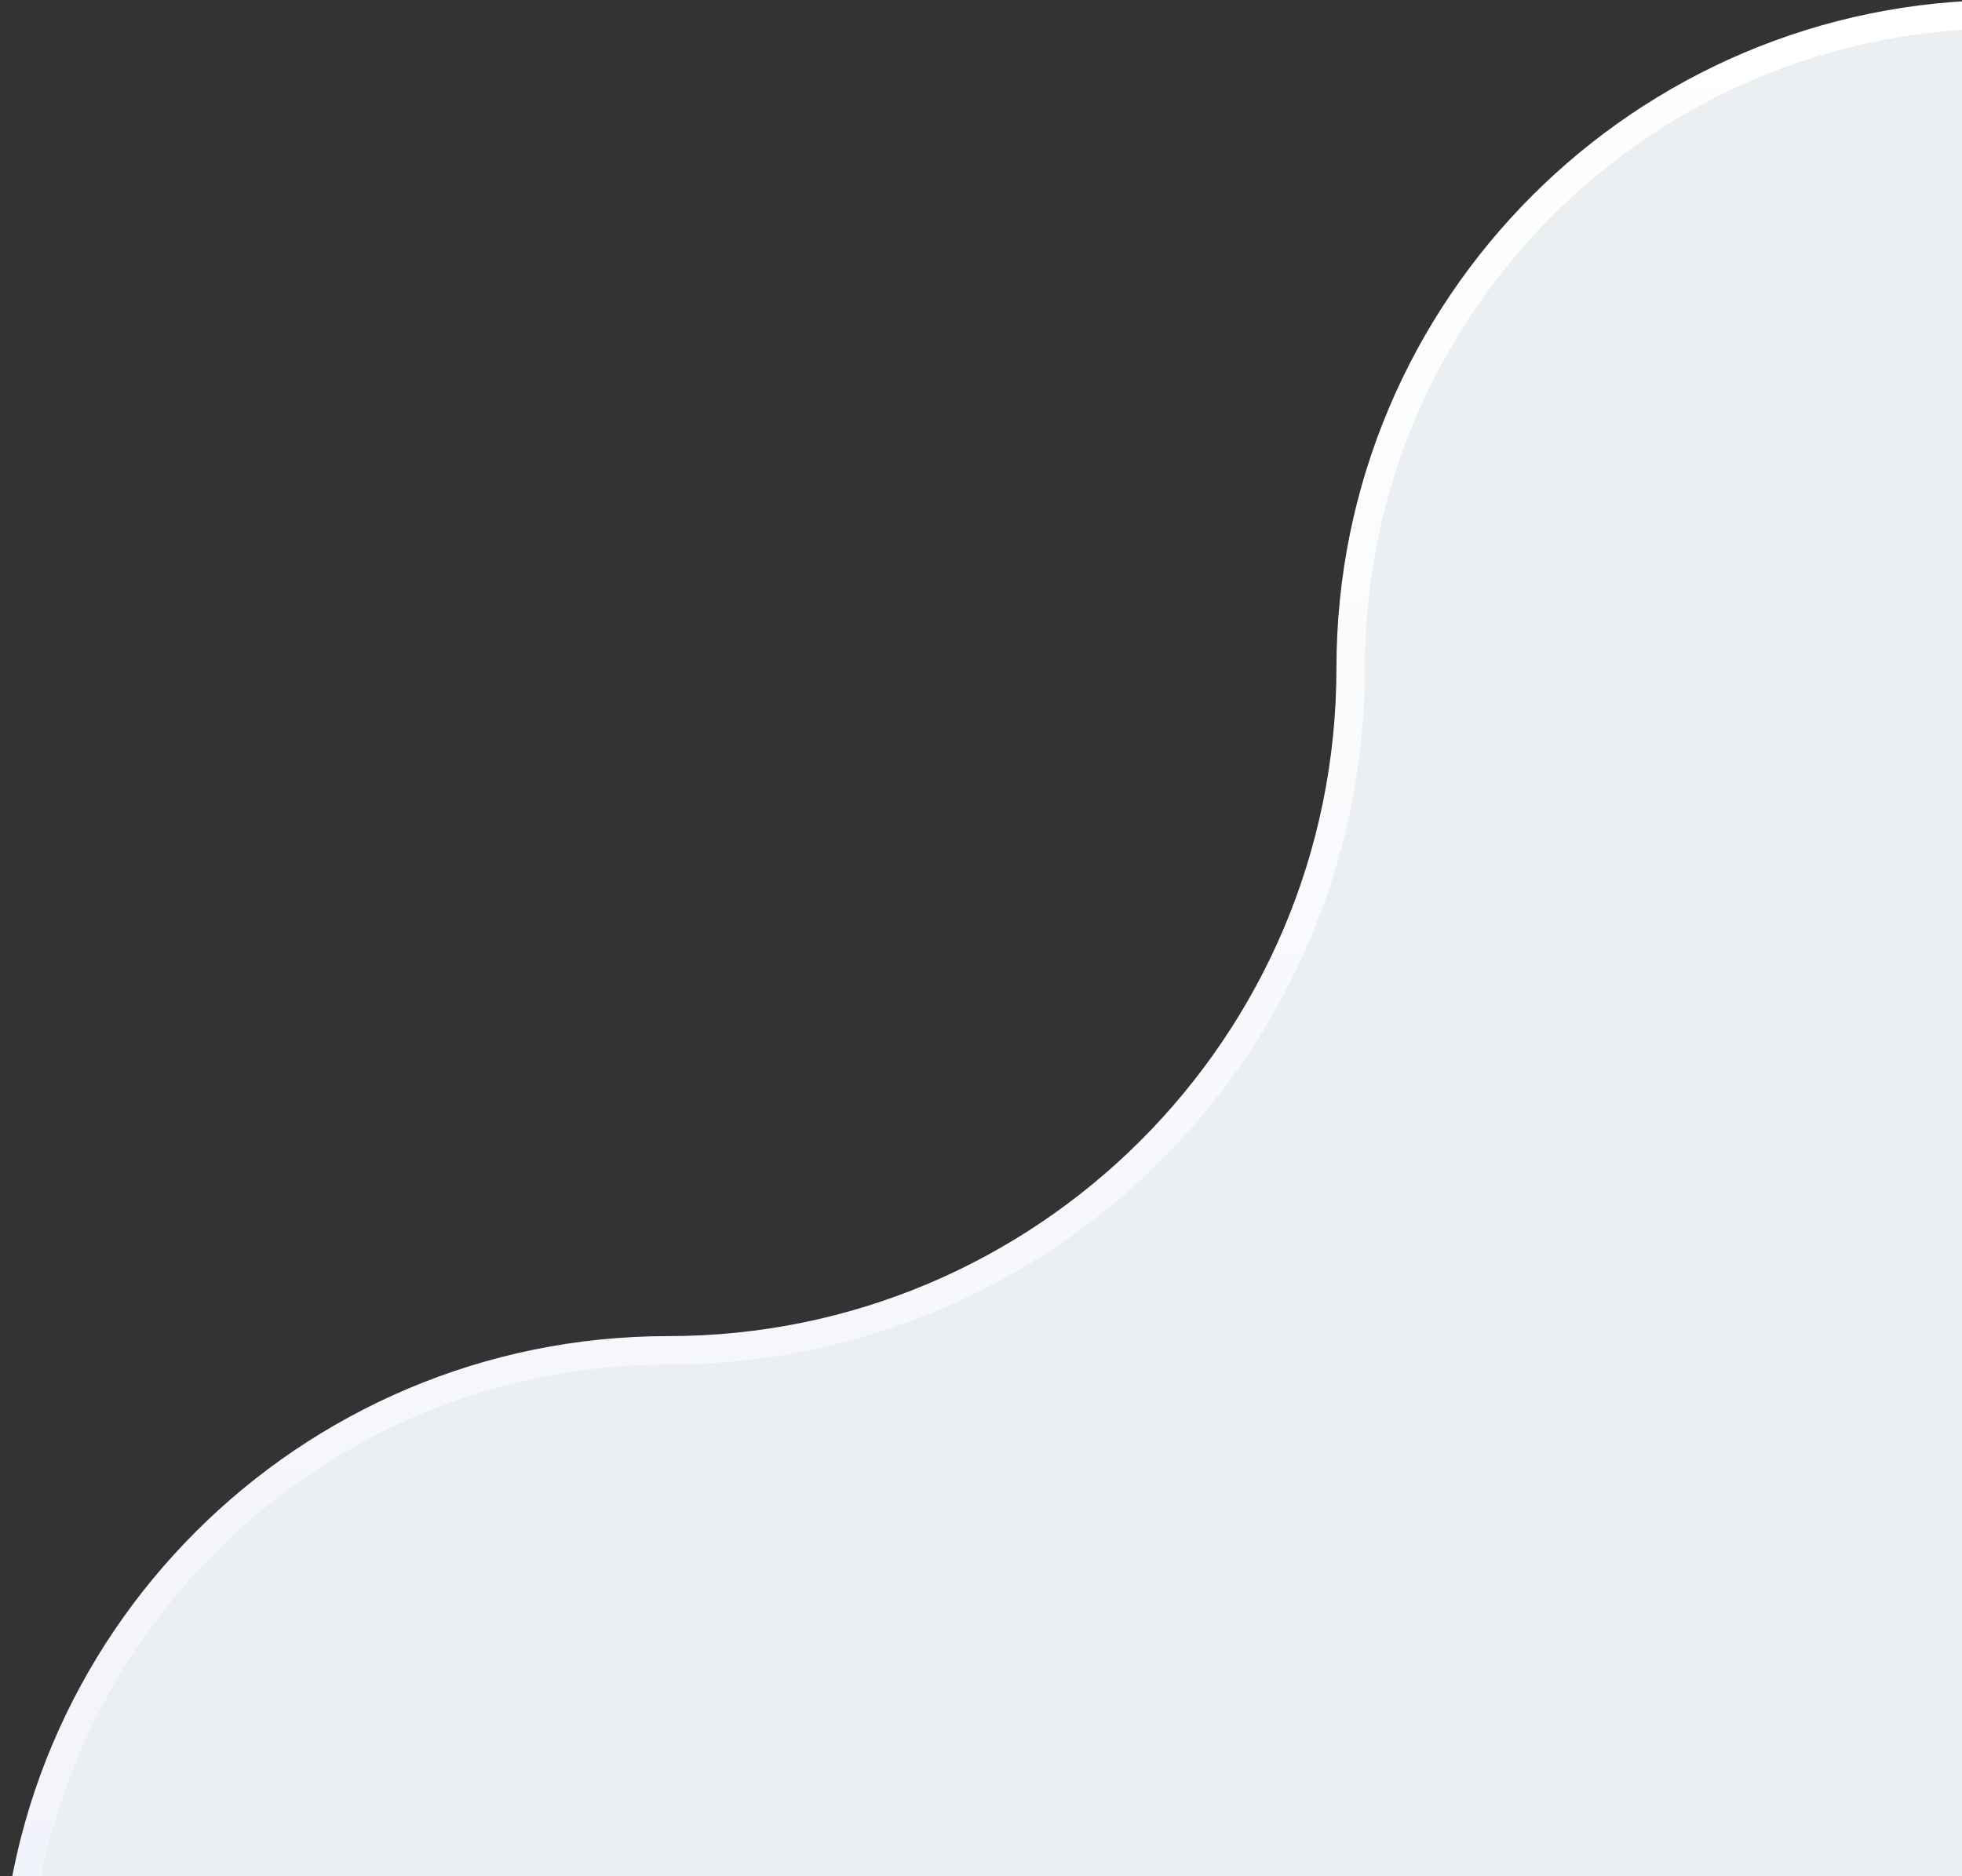 <svg width="69" height="66" viewBox="0 0 69 66" fill="none" xmlns="http://www.w3.org/2000/svg">
<rect x="0" y="0" width="69" height="66" fill="#333333" stroke="none"/>
<g clip-path="url(#clip0_8_118)">
<path d="M314.5 40V94C314.5 115.815 296.815 133.5 275 133.5H40C18.185 133.5 0.5 115.815 0.5 94V70.5C0.5 57.797 10.797 47.5 23.5 47.5C36.755 47.5 47.5 36.755 47.5 23.5C47.5 10.797 57.797 0.5 70.5 0.5H275C296.815 0.5 314.5 18.185 314.5 40Z" fill="#EBEFF2" stroke="url(#paint0_linear_8_118)"/>
</g>
<defs>
<linearGradient id="paint0_linear_8_118" x1="157.5" y1="0" x2="157.5" y2="134" gradientUnits="userSpaceOnUse">
<stop stop-color="white"/>
<stop offset="1" stop-color="#E5E9F6"/>
</linearGradient>
<clipPath id="clip0_8_118">
<rect width="69" height="66" fill="white"/>
</clipPath>
</defs>
</svg>
